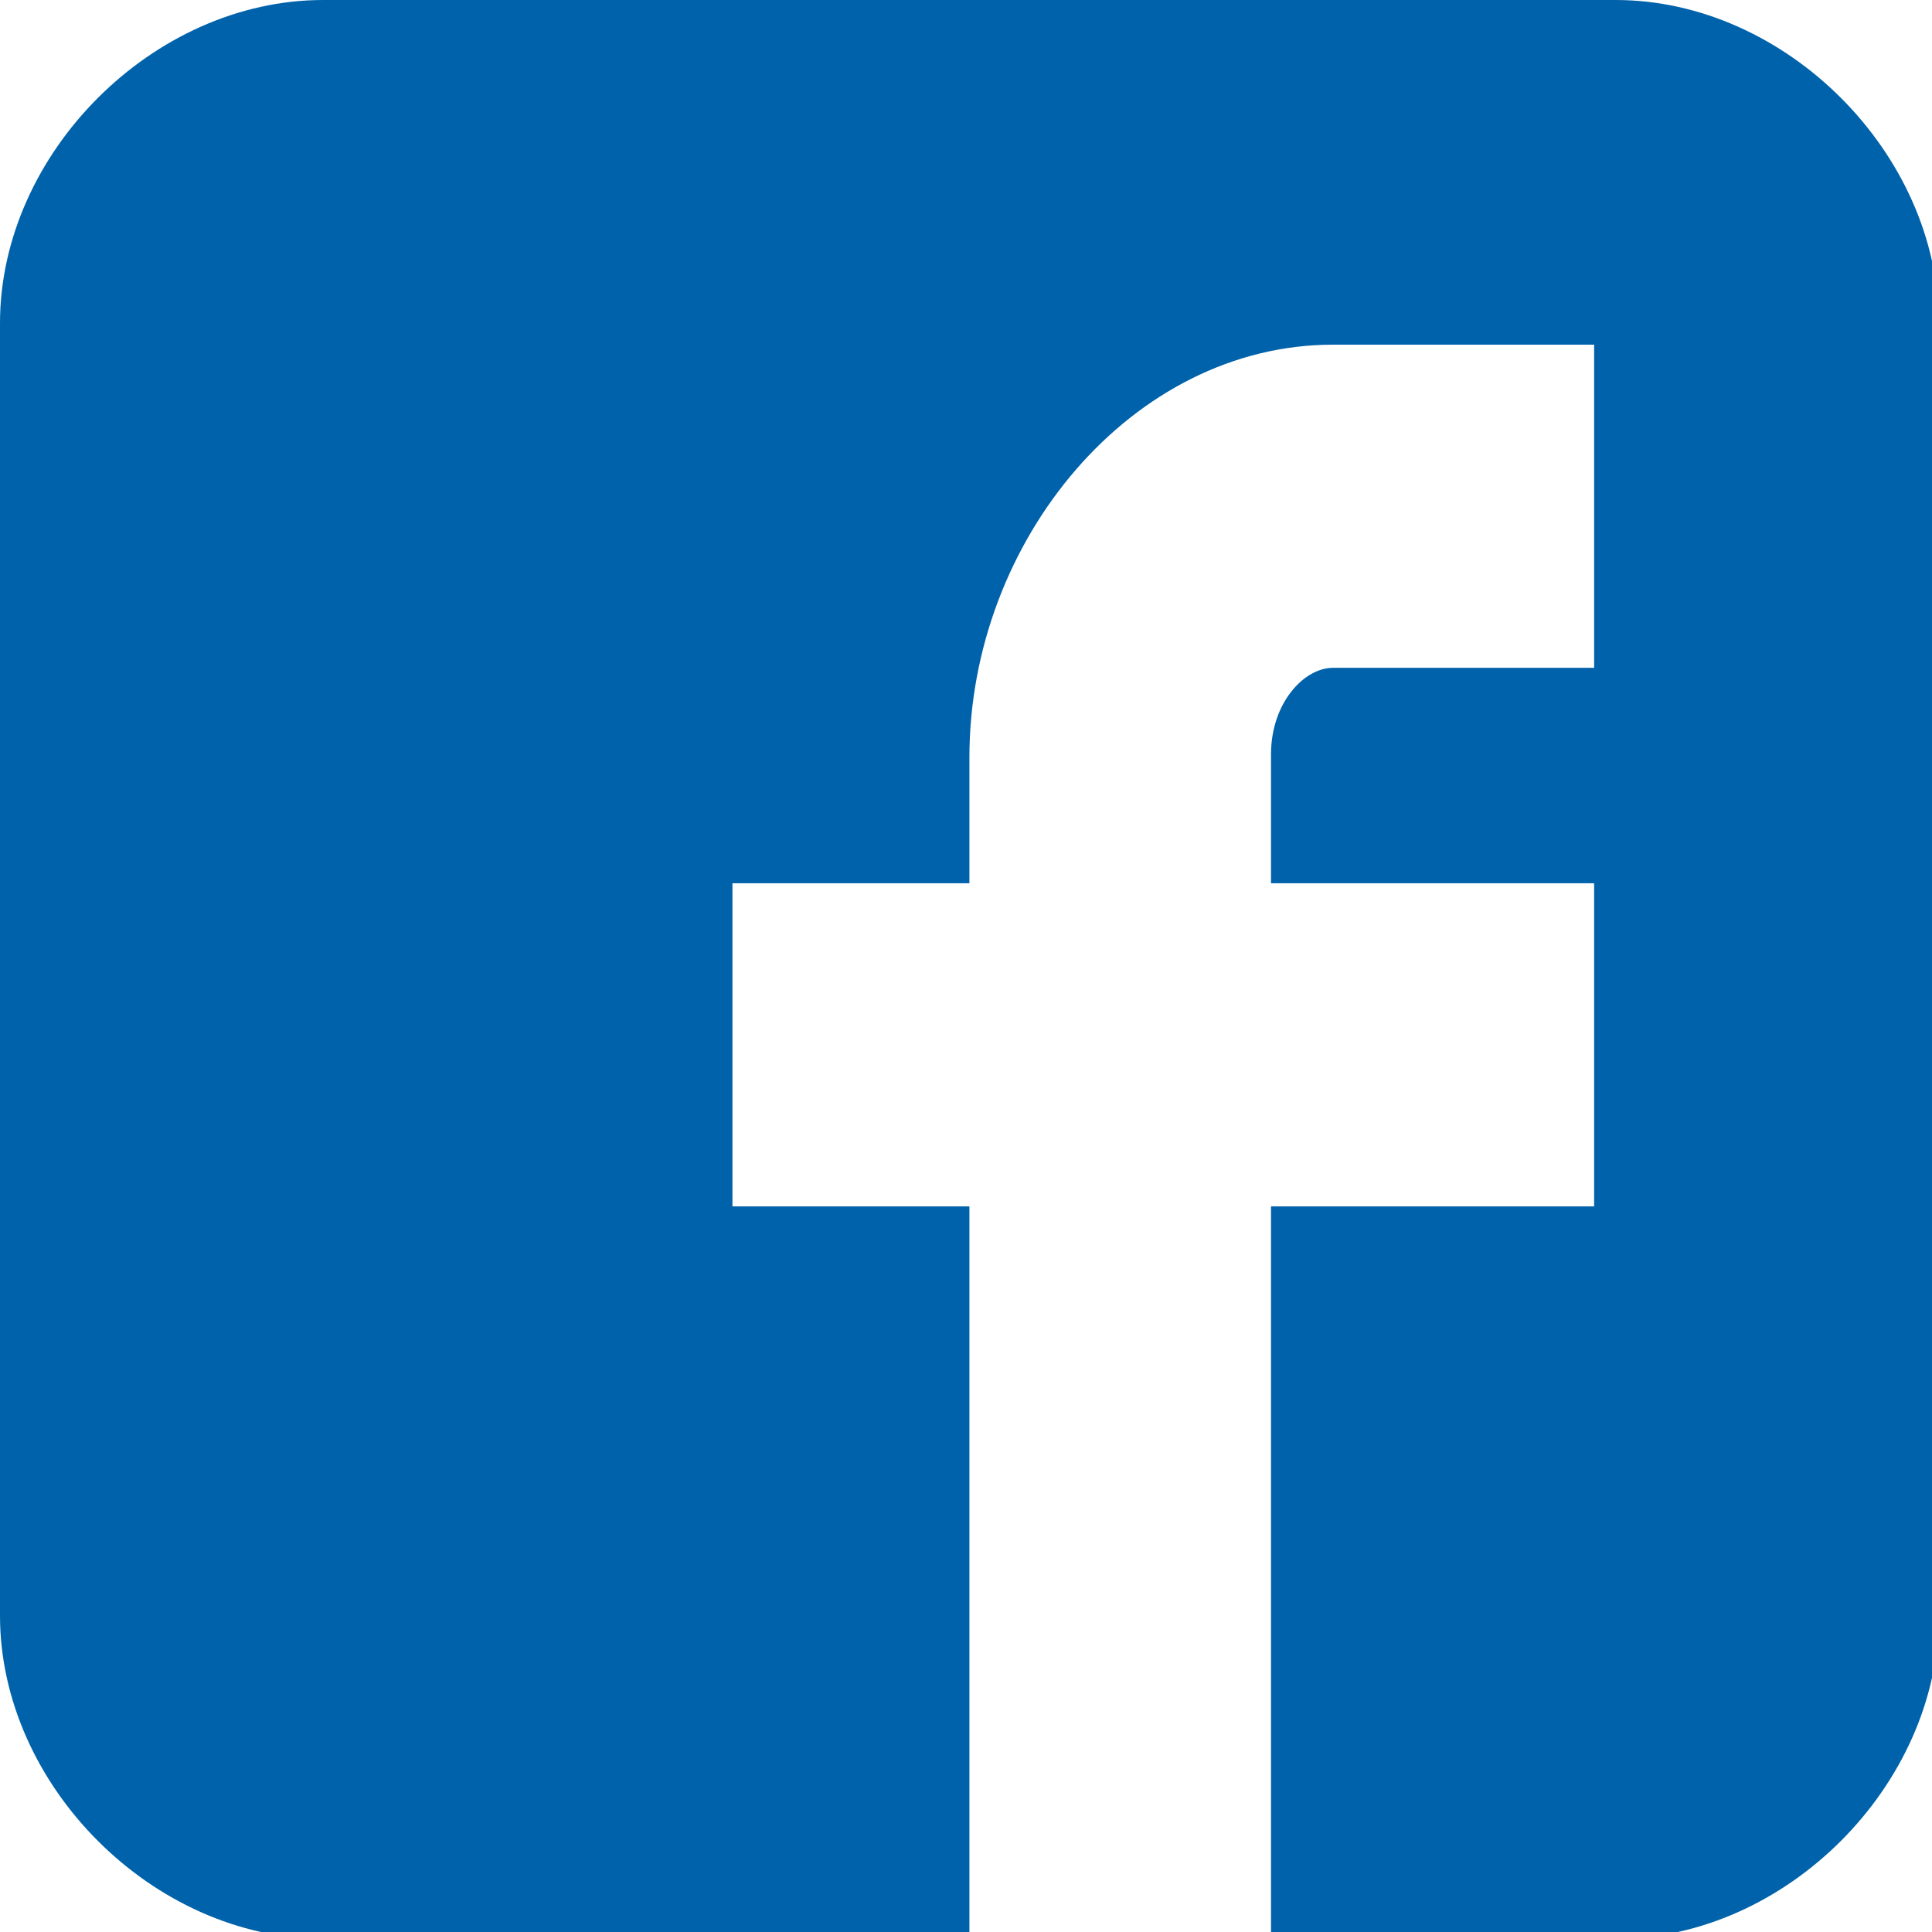 <?xml version="1.0" encoding="UTF-8" standalone="no"?>
<!-- Generator: Adobe Illustrator 16.0.0, SVG Export Plug-In . SVG Version: 6.00 Build 0)  -->

<svg
   xmlns:dc="http://purl.org/dc/elements/1.1/"
   xmlns:cc="http://creativecommons.org/ns#"
   xmlns:rdf="http://www.w3.org/1999/02/22-rdf-syntax-ns#"
   xmlns:svg="http://www.w3.org/2000/svg"
   xmlns="http://www.w3.org/2000/svg"
   xmlns:sodipodi="http://sodipodi.sourceforge.net/DTD/sodipodi-0.dtd"
   xmlns:inkscape="http://www.inkscape.org/namespaces/inkscape"
   version="1.1"
   id="Capa_1"
   x="0px"
   y="0px"
   width="50"
   height="50"
   viewBox="0 0 8.789 8.789"
   xml:space="preserve"
   sodipodi:docname="facebook.svg"
   inkscape:version="0.92.3 (2405546, 2018-03-11)"><defs
   id="defs3836" /><sodipodi:namedview
   pagecolor="#ffffff"
   bordercolor="#666666"
   borderopacity="1"
   objecttolerance="10"
   gridtolerance="10"
   guidetolerance="10"
   inkscape:pageopacity="0"
   inkscape:pageshadow="2"
   inkscape:window-width="1366"
   inkscape:window-height="705"
   id="namedview3834"
   showgrid="false"
   fit-margin-top="0"
   fit-margin-left="0"
   fit-margin-right="0"
   fit-margin-bottom="0"
   inkscape:zoom="1.046875"
   inkscape:cx="141.37313"
   inkscape:cy="23.880593"
   inkscape:window-x="-8"
   inkscape:window-y="-8"
   inkscape:window-maximized="1"
   inkscape:current-layer="Capa_1" />
<g
   id="g3801"
   transform="scale(0.098)">
	<path
   id="Facebook__x28_alt_x29_"
   d="M 90,15.001 C 90,7.119 82.884,0 75,0 H 15 C 7.116,0 0,7.119 0,15.001 V 74.999 C 0,82.881 7.116,90 15.001,90 H 45 V 56 H 34 V 41 H 45 V 35.156 C 45,25.077 52.568,16 61.875,16 H 74 V 31 H 61.875 C 60.548,31 59,32.611 59,35.024 V 41 H 74 V 56 H 59 v 34 h 16 c 7.884,0 15,-7.119 15,-15.001 z"
   inkscape:connector-curvature="0"
   style="fill:#0062aa" />
</g>
<g
   id="g3803"
   transform="translate(-20.149,-40.409)">
</g>
<g
   id="g3805"
   transform="translate(-20.149,-40.409)">
</g>
<g
   id="g3807"
   transform="translate(-20.149,-40.409)">
</g>
<g
   id="g3809"
   transform="translate(-20.149,-40.409)">
</g>
<g
   id="g3811"
   transform="translate(-20.149,-40.409)">
</g>
<g
   id="g3813"
   transform="translate(-20.149,-40.409)">
</g>
<g
   id="g3815"
   transform="translate(-20.149,-40.409)">
</g>
<g
   id="g3817"
   transform="translate(-20.149,-40.409)">
</g>
<g
   id="g3819"
   transform="translate(-20.149,-40.409)">
</g>
<g
   id="g3821"
   transform="translate(-20.149,-40.409)">
</g>
<g
   id="g3823"
   transform="translate(-20.149,-40.409)">
</g>
<g
   id="g3825"
   transform="translate(-20.149,-40.409)">
</g>
<g
   id="g3827"
   transform="translate(-20.149,-40.409)">
</g>
<g
   id="g3829"
   transform="translate(-20.149,-40.409)">
</g>
<g
   id="g3831"
   transform="translate(-20.149,-40.409)">
</g>
</svg>